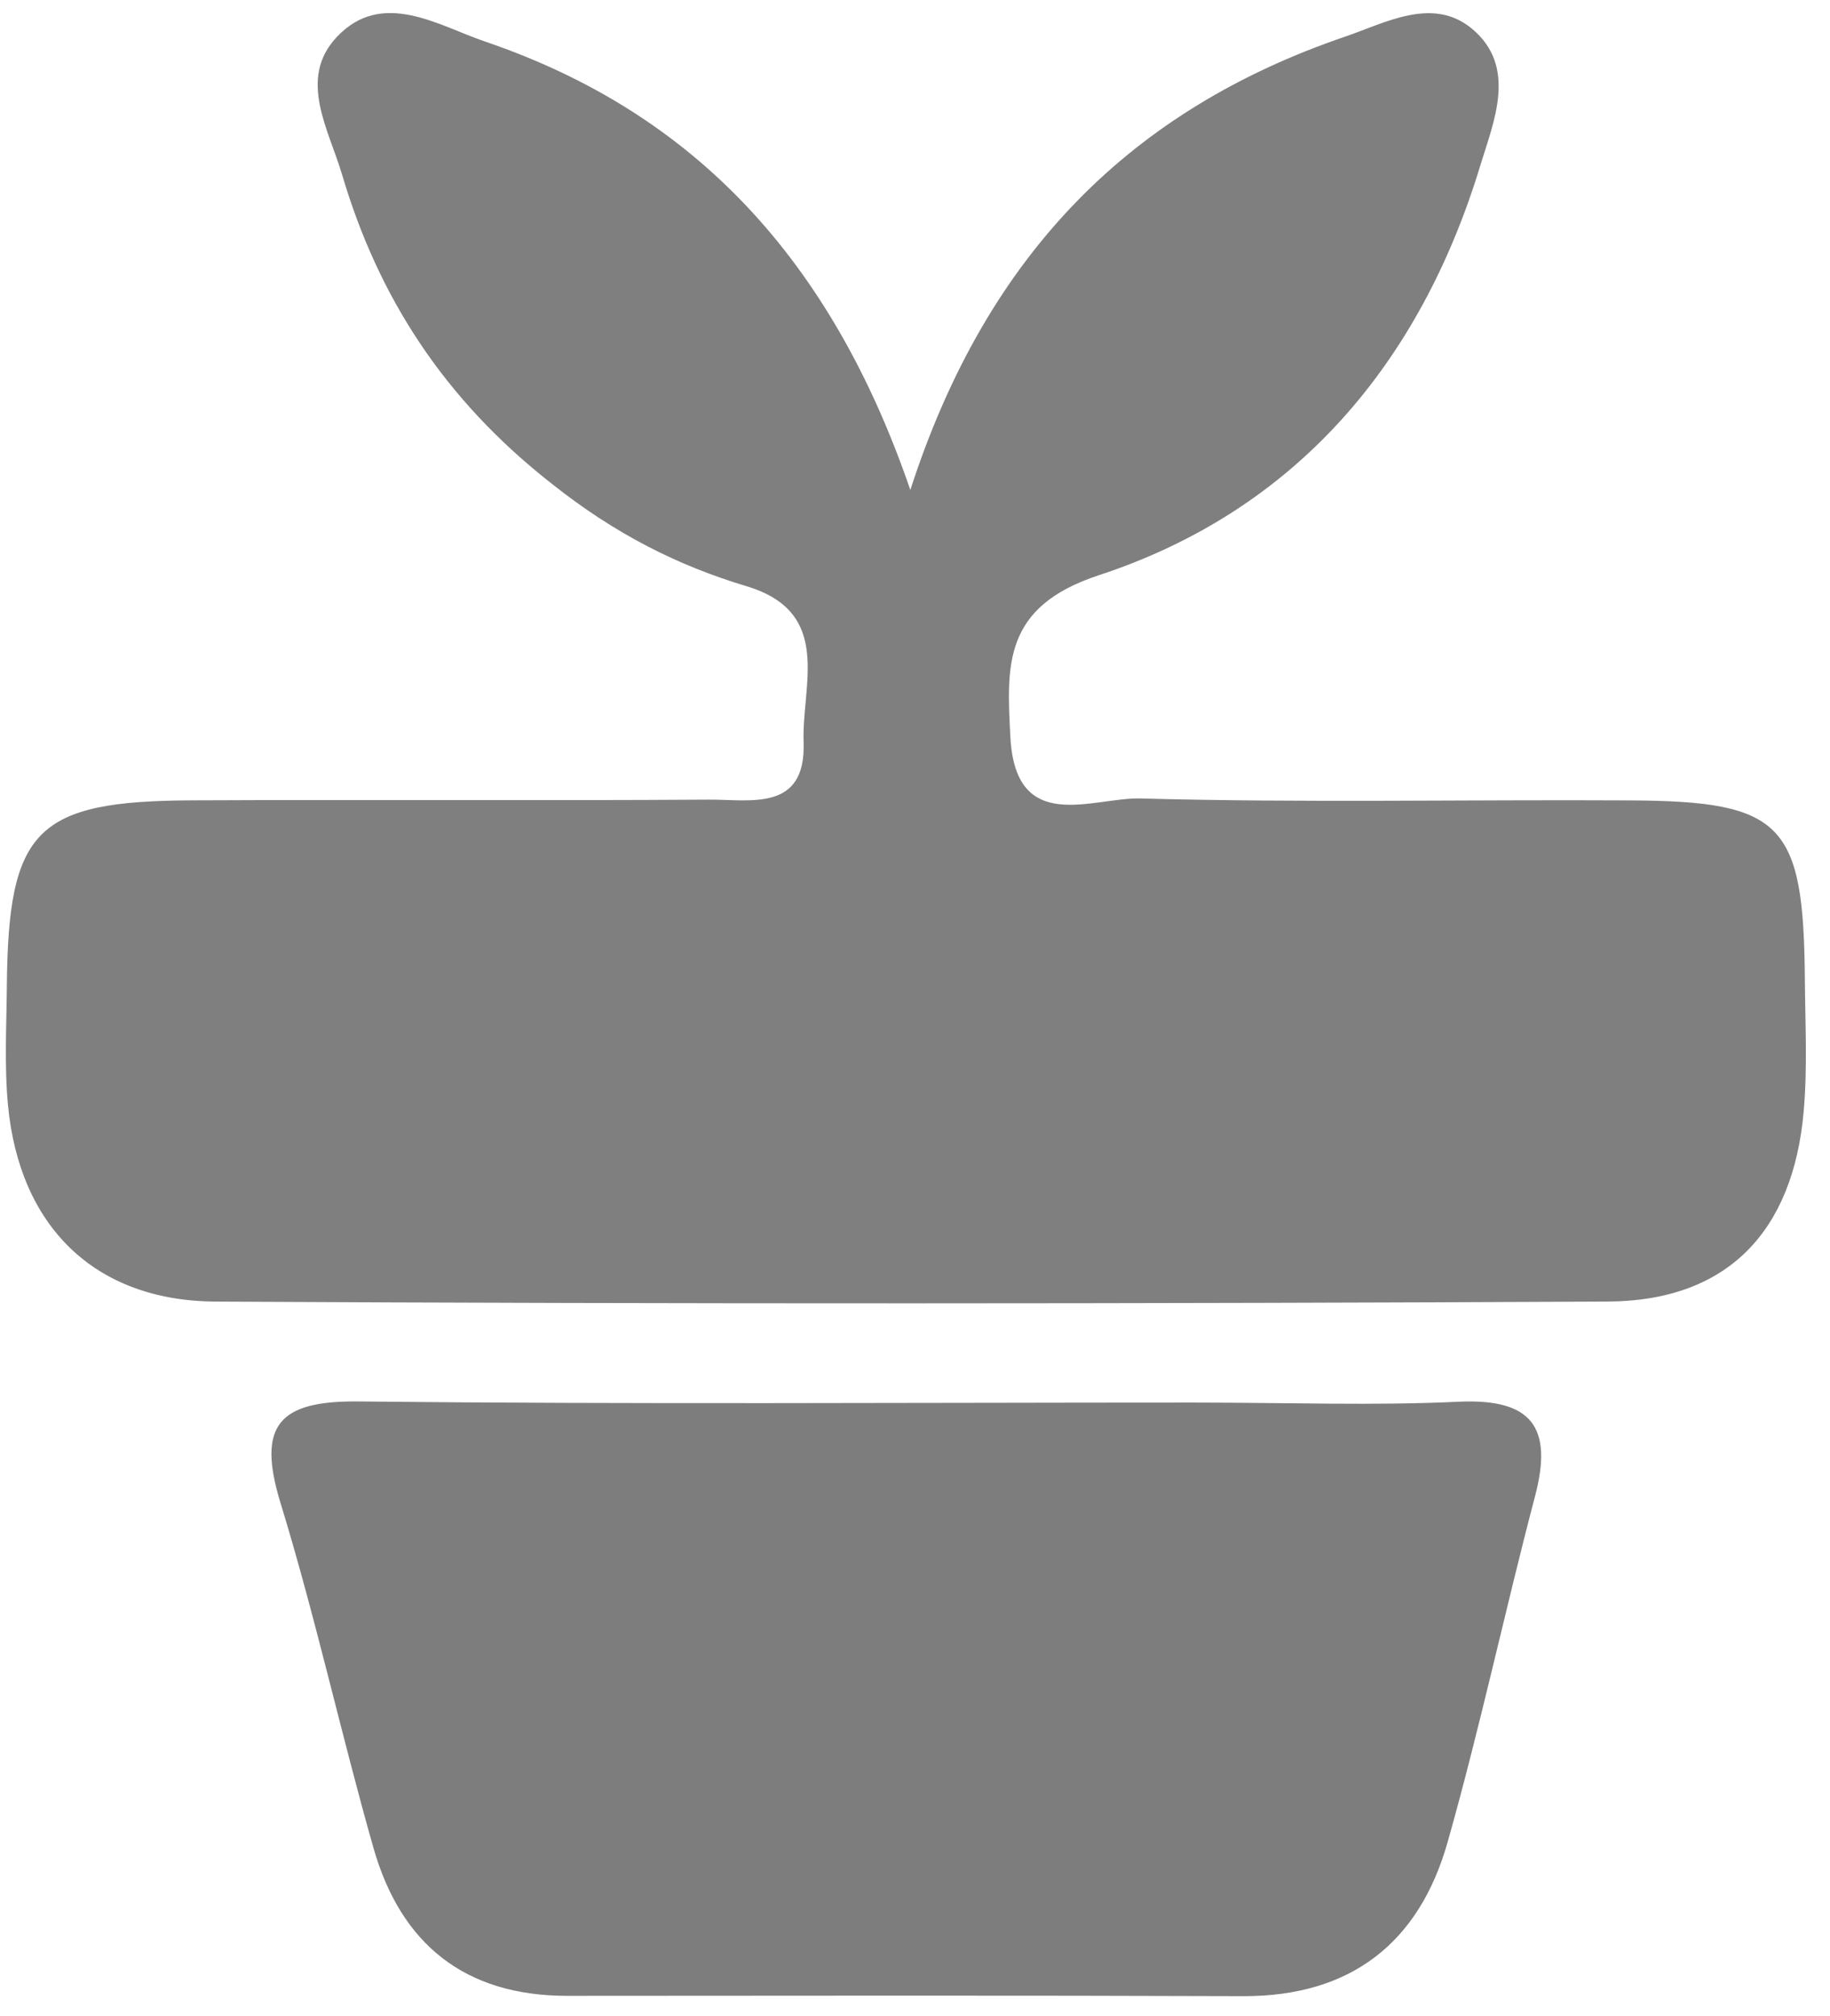<svg width="69" height="76" viewBox="0 0 69 76" fill="none" xmlns="http://www.w3.org/2000/svg">
<path d="M20.81 18.243C16.727 15.048 14.259 11.182 12.899 6.587C12.391 4.87 11.223 2.969 12.695 1.399C14.406 -0.425 16.527 0.967 18.29 1.567C26.175 4.252 31.345 9.787 34.324 18.474C37.228 9.489 42.717 4.11 50.73 1.377C52.237 0.862 54.021 -0.145 55.498 1.081C57.23 2.518 56.311 4.606 55.815 6.239C53.552 13.69 48.868 19.245 41.432 21.688C37.807 22.879 37.957 25.095 38.096 27.784C38.289 31.507 41.198 30.056 43.004 30.105C49.163 30.274 55.328 30.143 61.491 30.178C67.215 30.21 68.008 31.051 68.052 36.929C68.065 38.595 68.154 40.271 68.006 41.924C67.606 46.398 65.169 49.052 60.609 49.074C43.12 49.157 25.631 49.168 8.142 49.075C3.545 49.051 0.737 46.218 0.303 41.686C0.161 40.2 0.245 38.69 0.258 37.192C0.309 31.273 1.352 30.204 7.235 30.176C13.731 30.145 20.227 30.192 26.723 30.149C28.29 30.138 30.395 30.623 30.3 27.979C30.224 25.829 31.429 23.089 28.149 22.103C25.566 21.326 23.205 20.145 20.81 18.243Z" fill="#7F7F7F"/>
<path d="M44.99 52.882C48.653 52.884 51.823 53.001 54.98 52.851C57.743 52.72 58.567 53.791 57.88 56.407C56.738 60.748 55.803 65.145 54.58 69.462C53.507 73.248 50.936 75.277 46.866 75.262C38.372 75.231 29.879 75.245 21.385 75.25C17.522 75.253 15.111 73.291 14.082 69.675C12.853 65.358 11.894 60.961 10.578 56.672C9.68 53.742 10.502 52.808 13.516 52.84C23.84 52.951 34.167 52.883 44.99 52.882Z" fill="#7D7D7D"/>
</svg>

